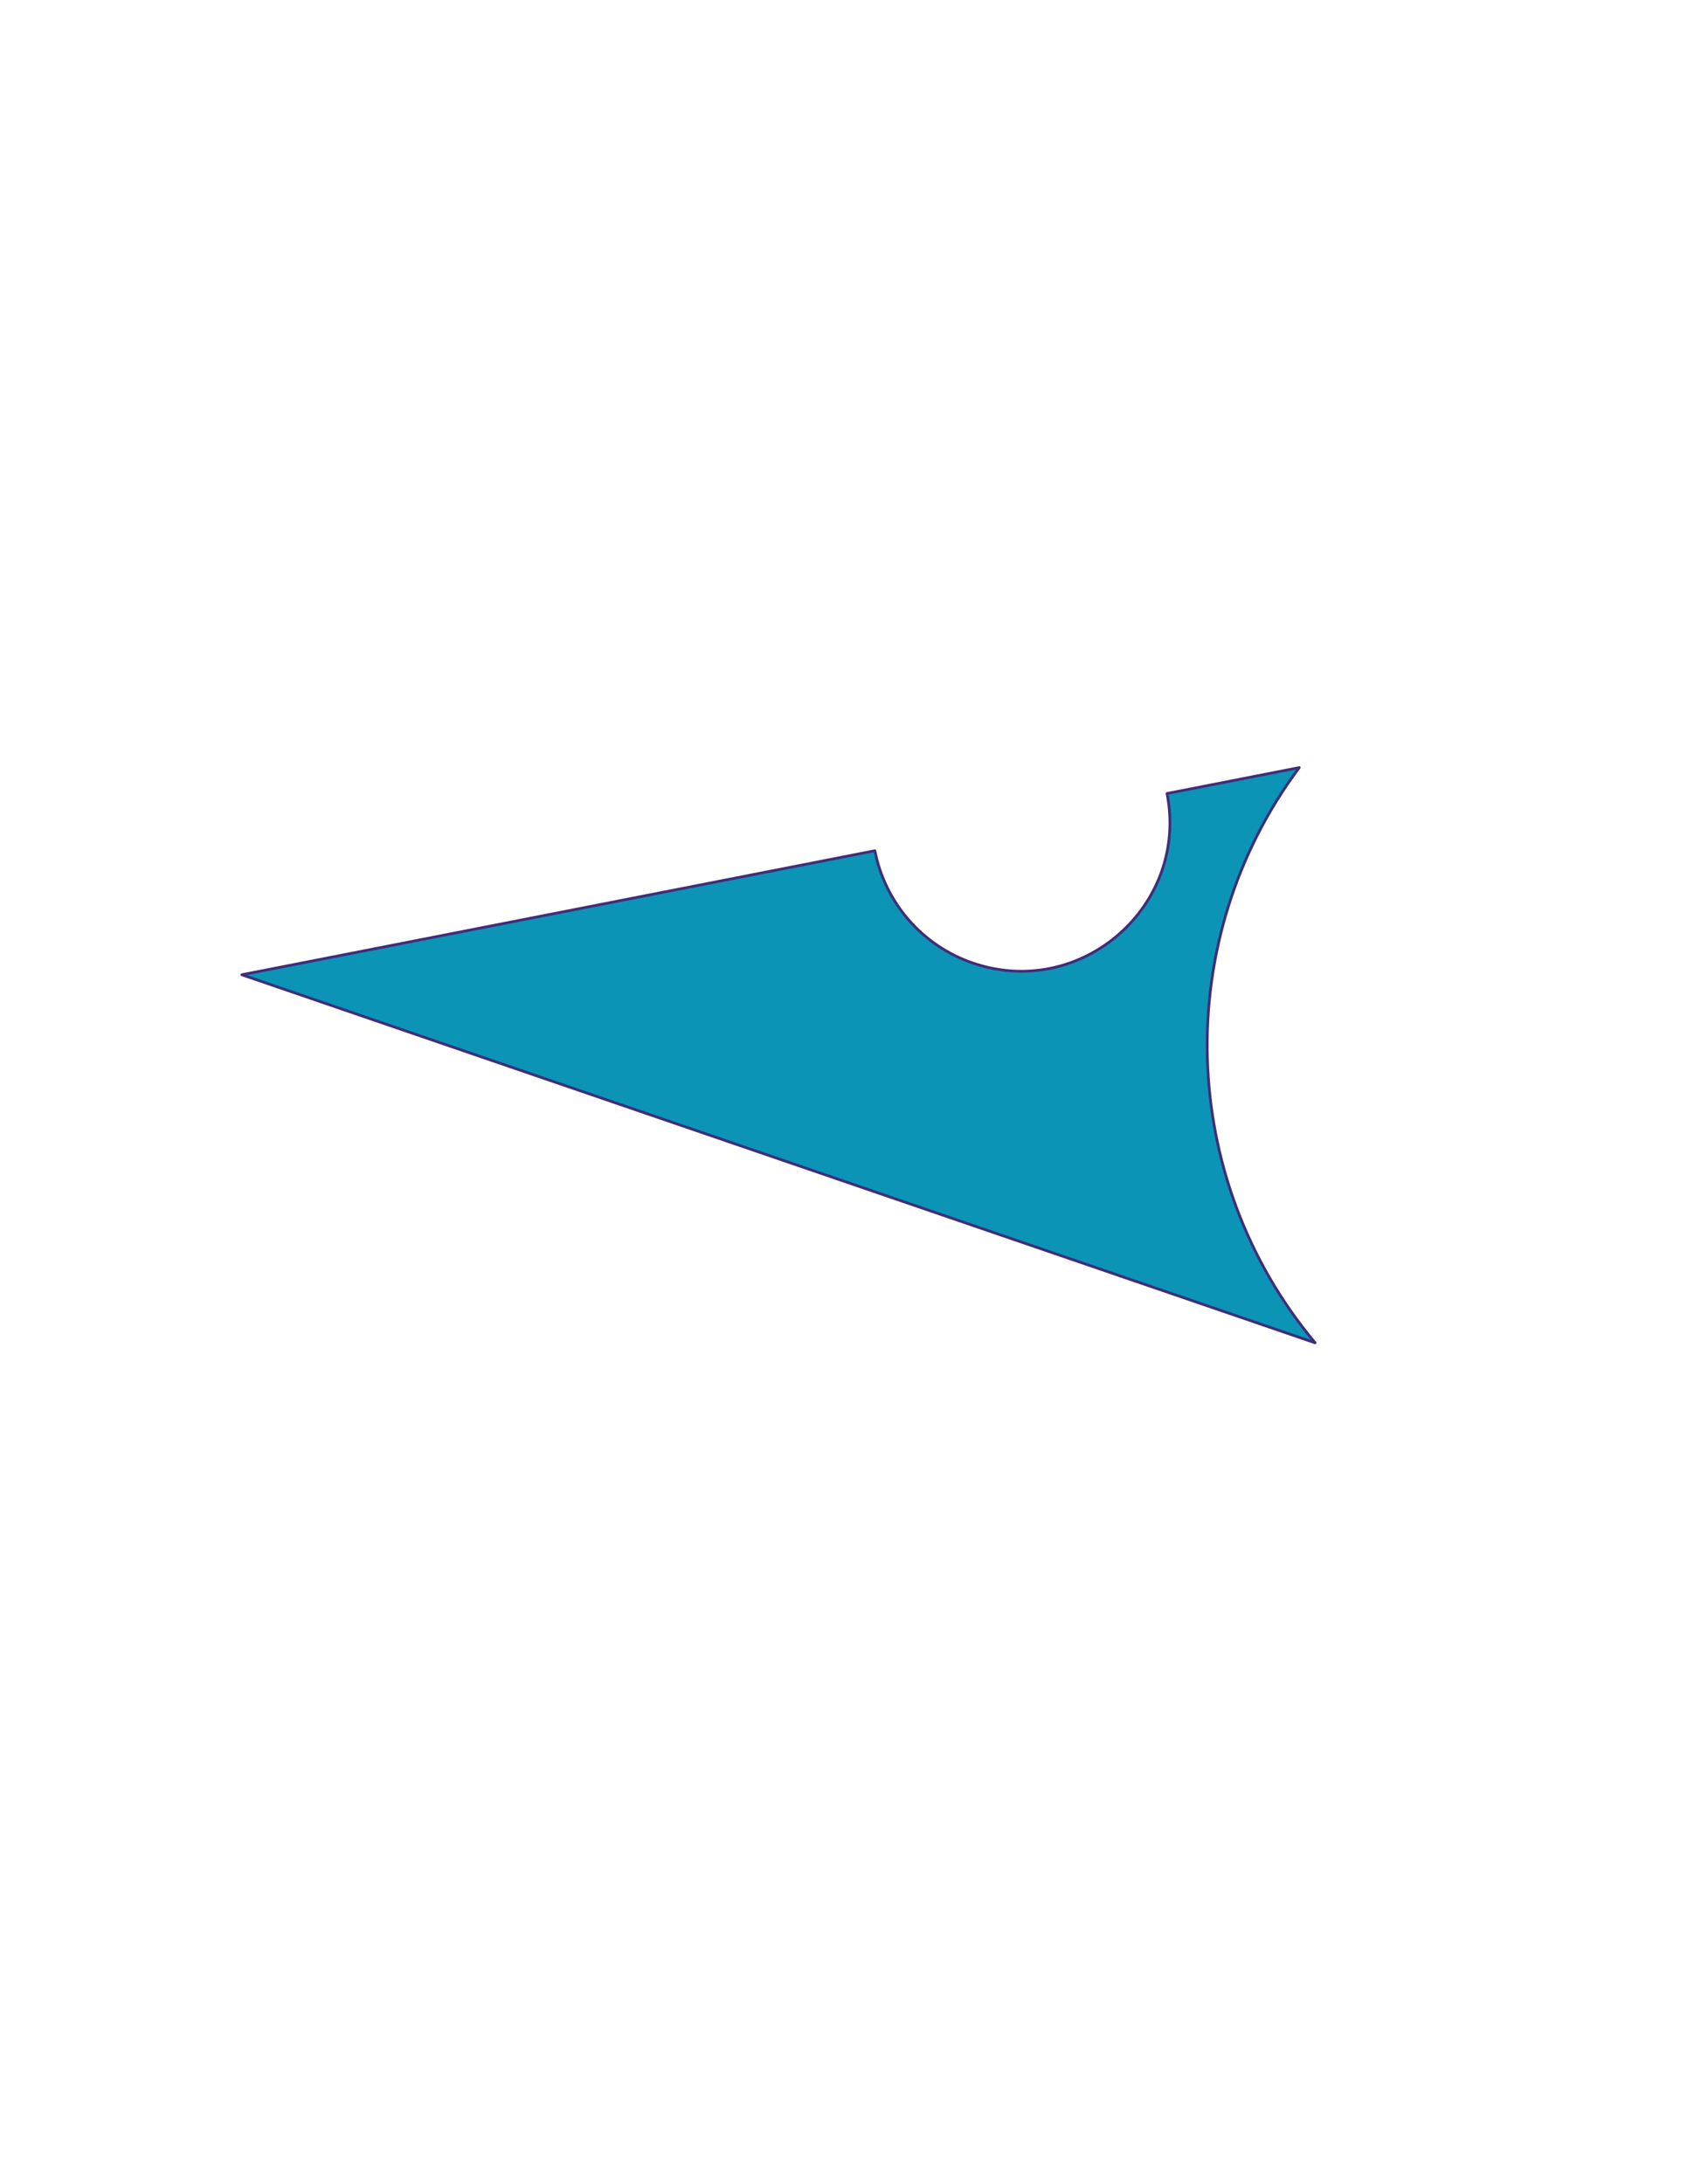 <?xml version="1.0" encoding="utf-8"?>
<!-- Generator: Adobe Illustrator 16.0.4, SVG Export Plug-In . SVG Version: 6.00 Build 0)  -->
<!DOCTYPE svg PUBLIC "-//W3C//DTD SVG 1.1//EN" "http://www.w3.org/Graphics/SVG/1.1/DTD/svg11.dtd">
<svg version="1.1" id="Layer_1" xmlns="http://www.w3.org/2000/svg" xmlns:xlink="http://www.w3.org/1999/xlink" x="0px" y="0px"
	 width="612px" height="792px" viewBox="0 0 612 792" enable-background="new 0 0 612 792" xml:space="preserve">
<path fill="#0B94B6" stroke="#3F2D7A" stroke-linecap="round" stroke-linejoin="round" d="M477.078,486.906
	c-49.949-59.816-52.326-146.091-5.747-208.567c-15.984,3.131-31.972,6.26-47.958,9.391c7.989,40.793-31.18,74.938-70.504,61.459
	c-18.248-6.256-31.775-21.772-35.483-40.706c-76.545,14.989-153.092,29.978-229.638,44.967
	C217.525,397.934,347.301,442.42,477.078,486.906z"/>
</svg>
